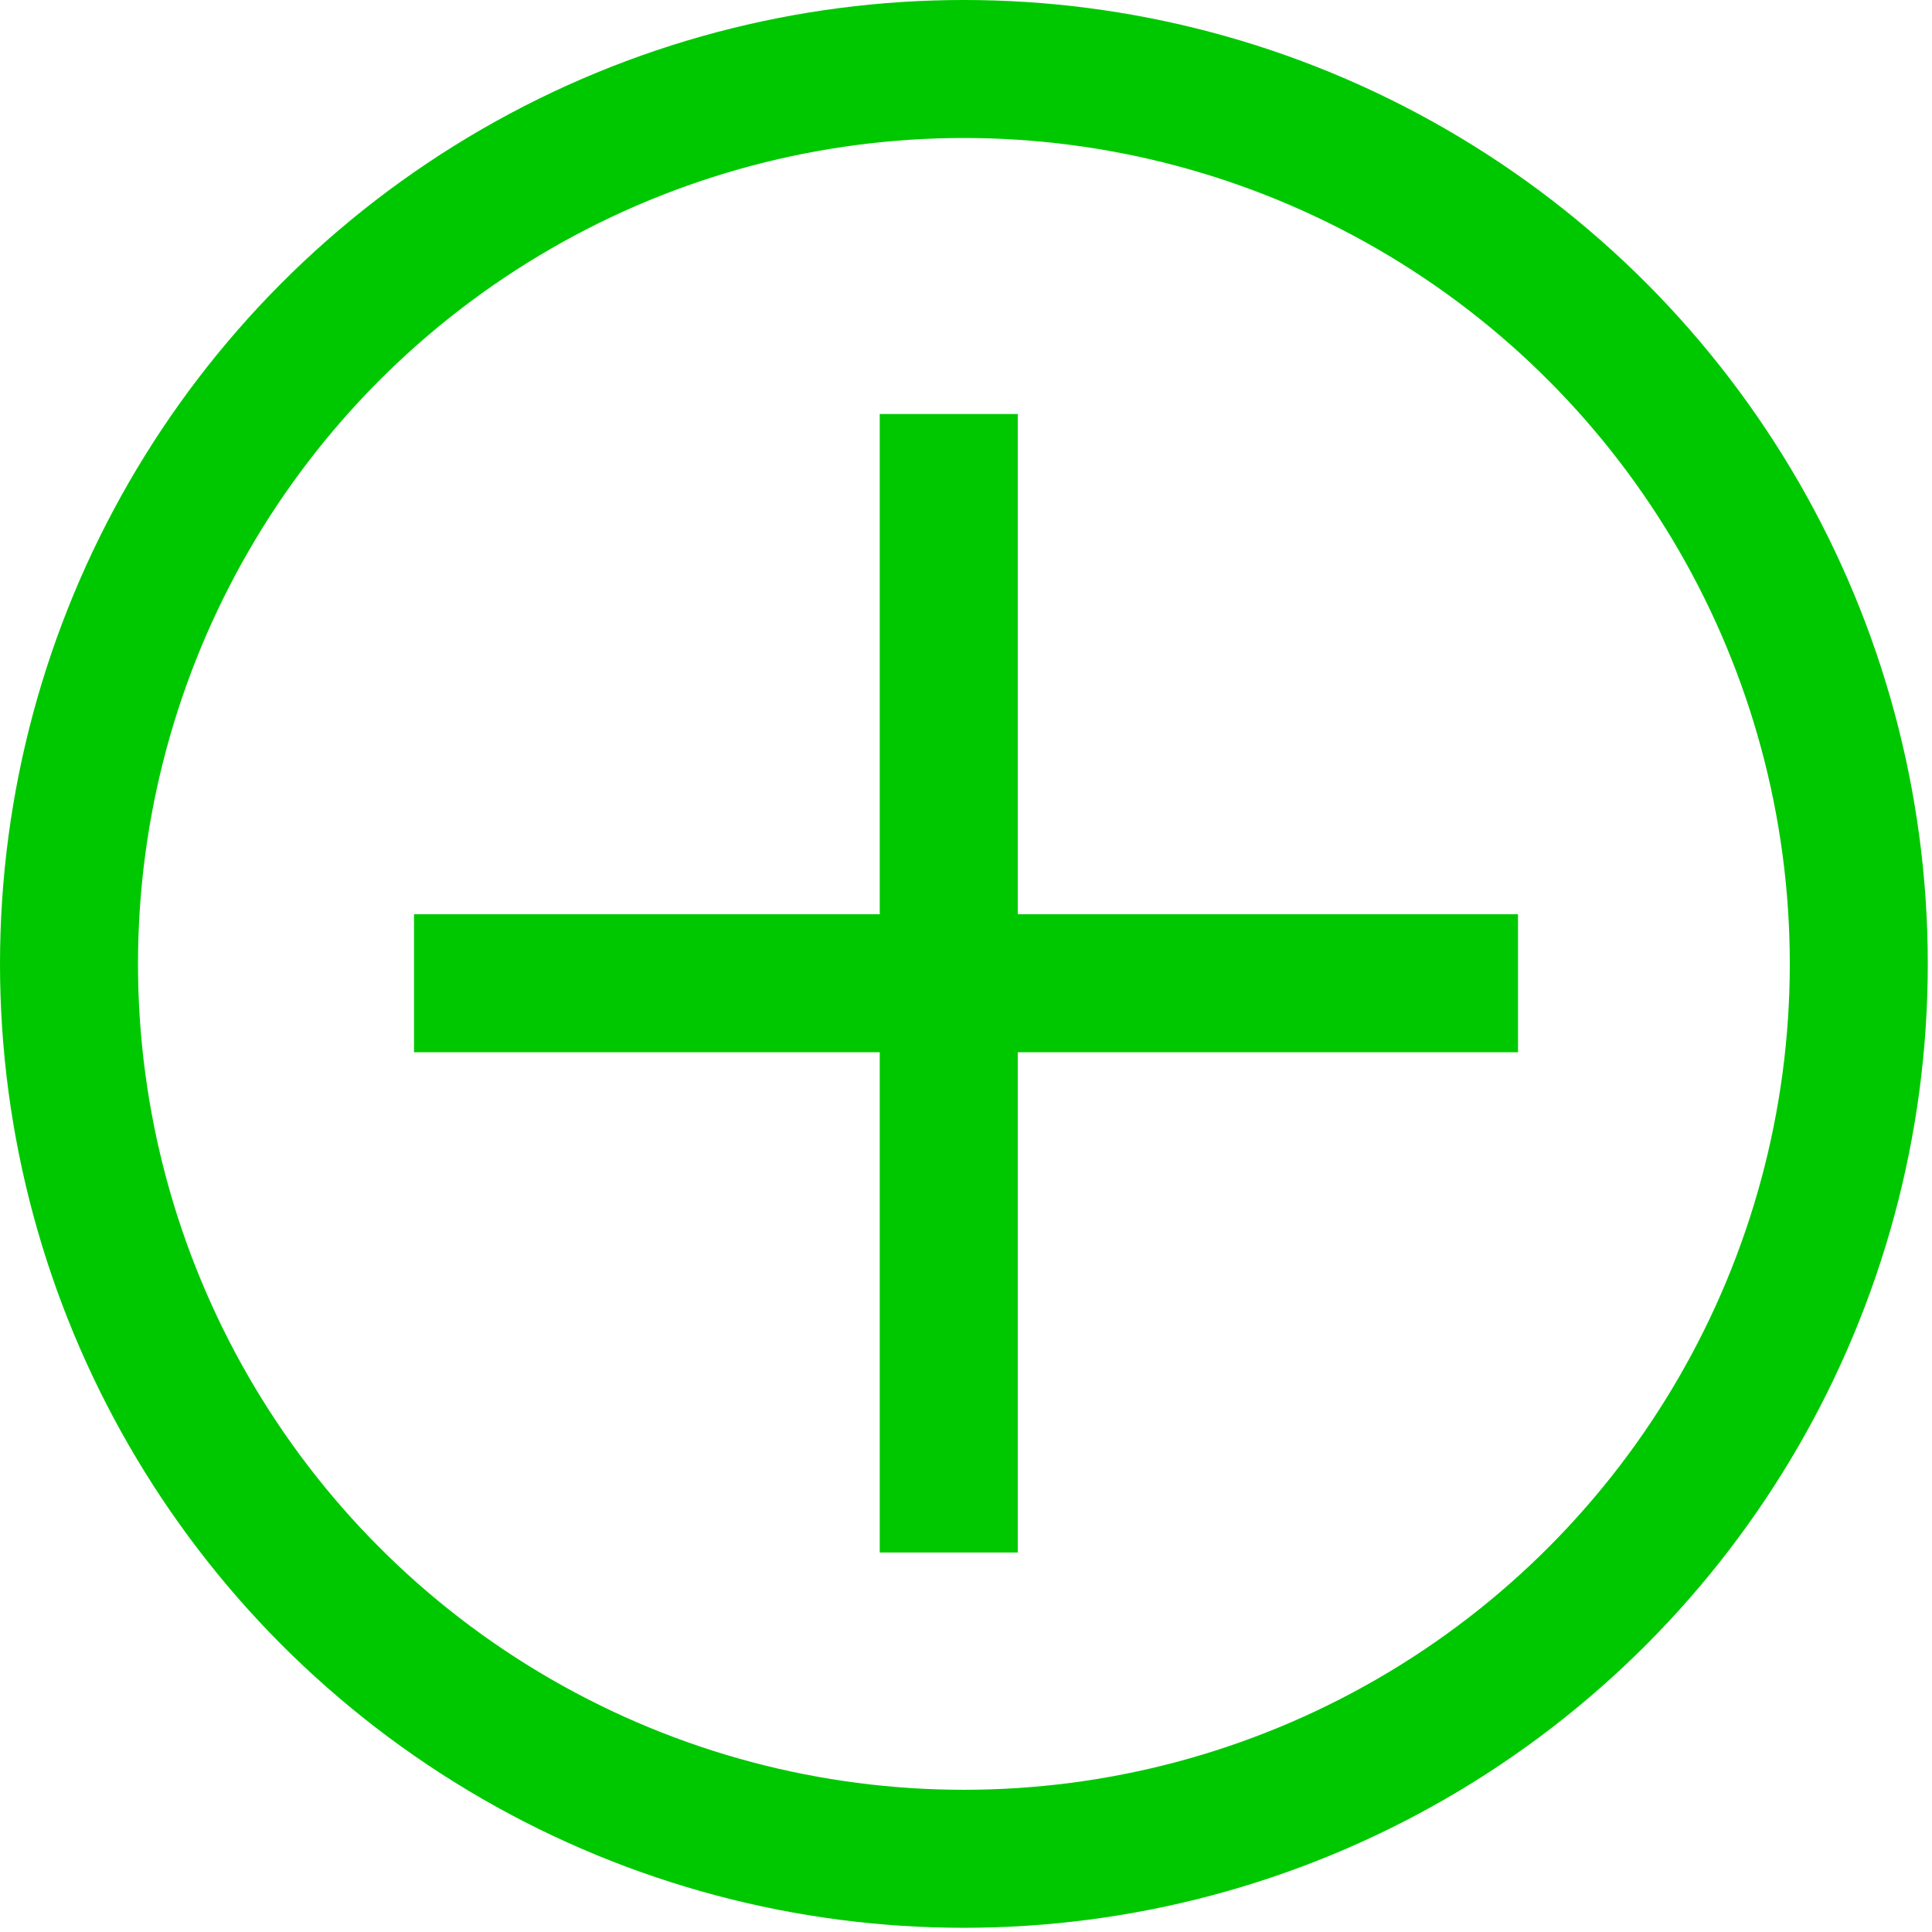 <svg version="1.0" id="tc1" xmlns="http://www.w3.org/2000/svg" xmlns:xlink="http://www.w3.org/1999/xlink" x="0px" y="0px"
	 width="56px" height="56px" viewBox="0 0 56 56" enable-background="new 0 0 56 56" xml:space="preserve">
<circle stroke-width="4" fill="none" stroke="#00c800" stroke-miterlimit="10" cx="27.939" cy="27.939" r="25.939"/>
<line stroke-width="4" fill="none" stroke="#00c800" stroke-miterlimit="10" x1="12" y1="28.5" x2="44" y2="28.5"/>
<line stroke-width="4" fill="none" stroke="#00c800" stroke-miterlimit="10" x1="27.5" y1="12" x2="27.5" y2="45"/>
</svg>
